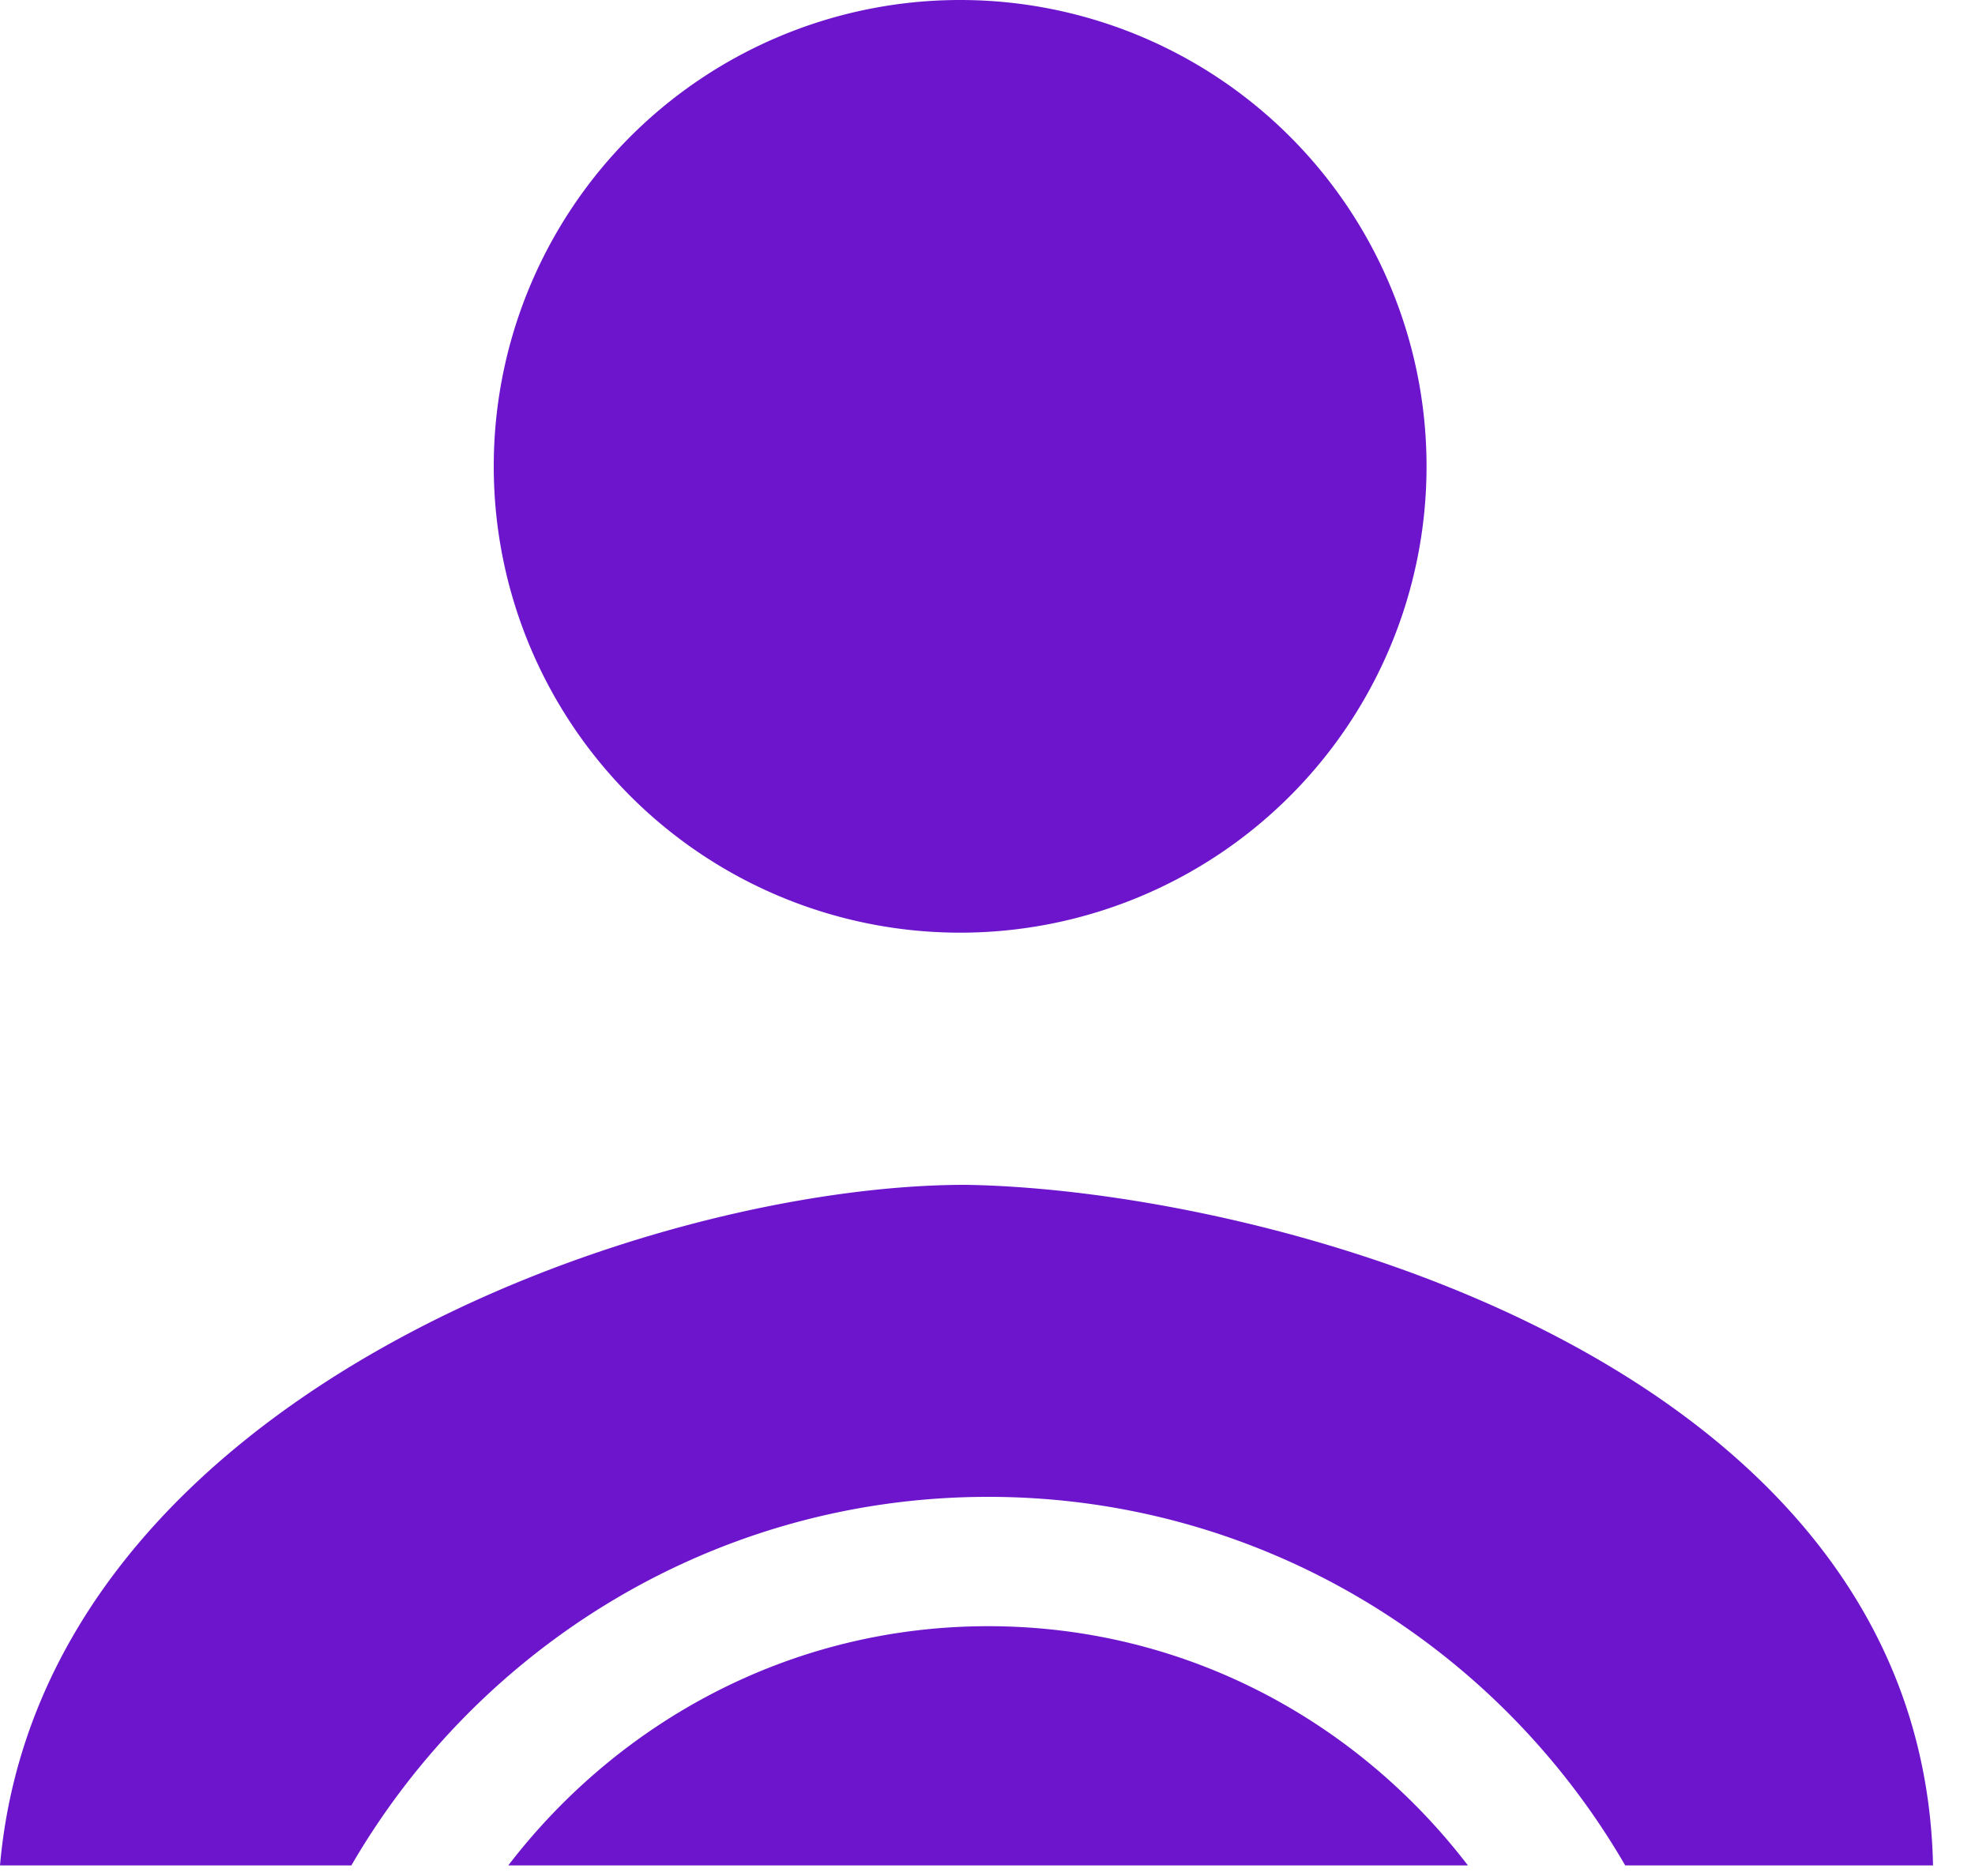 <svg width="20" height="19" viewBox="0 0 20 19" xmlns="http://www.w3.org/2000/svg"><path d="M14.446 4.723a4.723 4.723 0 1 1-9.446 0 4.723 4.723 0 0 1 9.446 0zM9.784 12C6.6 11.995.42 14.132 0 18.893h3.558c1.292-2.227 3.695-3.733 6.449-3.733s5.16 1.505 6.451 3.733h3.117c-.107-5.12-6.753-6.844-9.791-6.893zm.223 4.47c-1.991 0-3.738.96-4.86 2.423h9.718C13.745 17.43 12 16.47 10.007 16.47z" fill="#6d15cc" fill-rule="evenodd"/></svg>